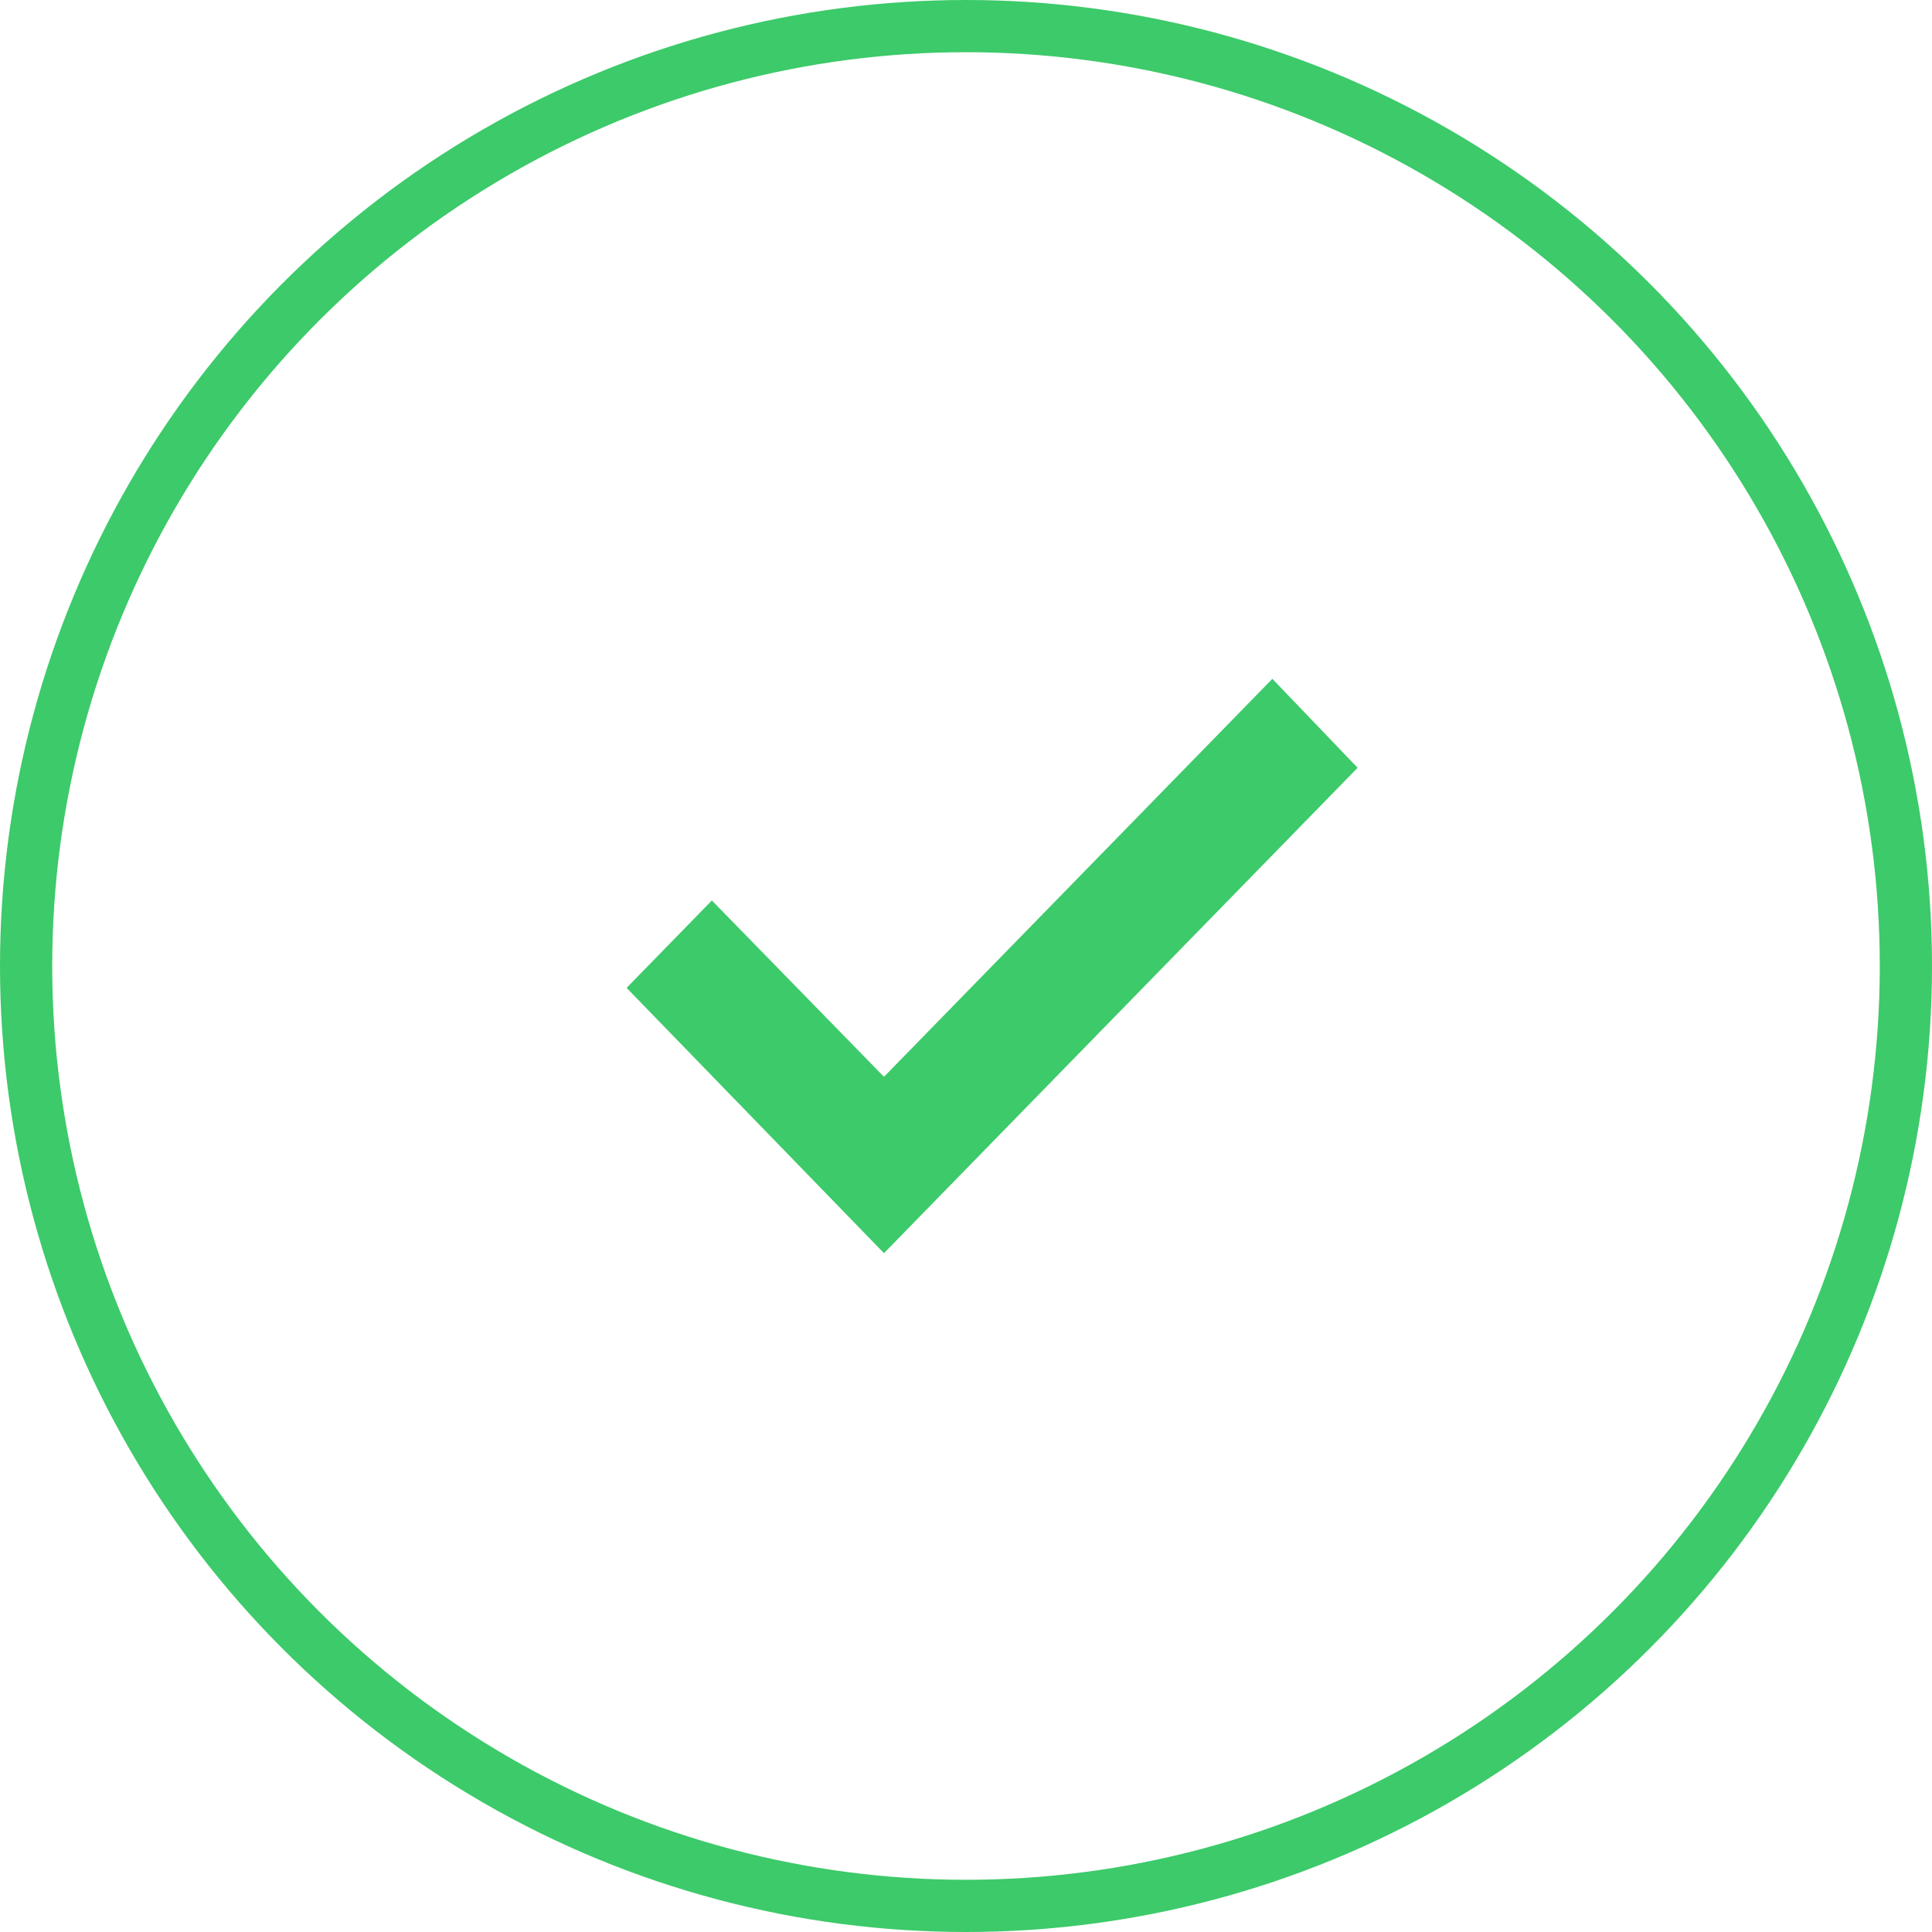 <svg width="37" height="37" viewBox="0 0 37 37" fill="none" xmlns="http://www.w3.org/2000/svg">
    <circle cx="18.5" cy="18.5" r="18" stroke="#3DCA6A"/>
    <path d="M16.929 24L12 18.919L13.633 17.245L16.929 20.622L24.367 13L26 14.704L16.929 24Z" fill="#3DCA6A"/>
</svg>
